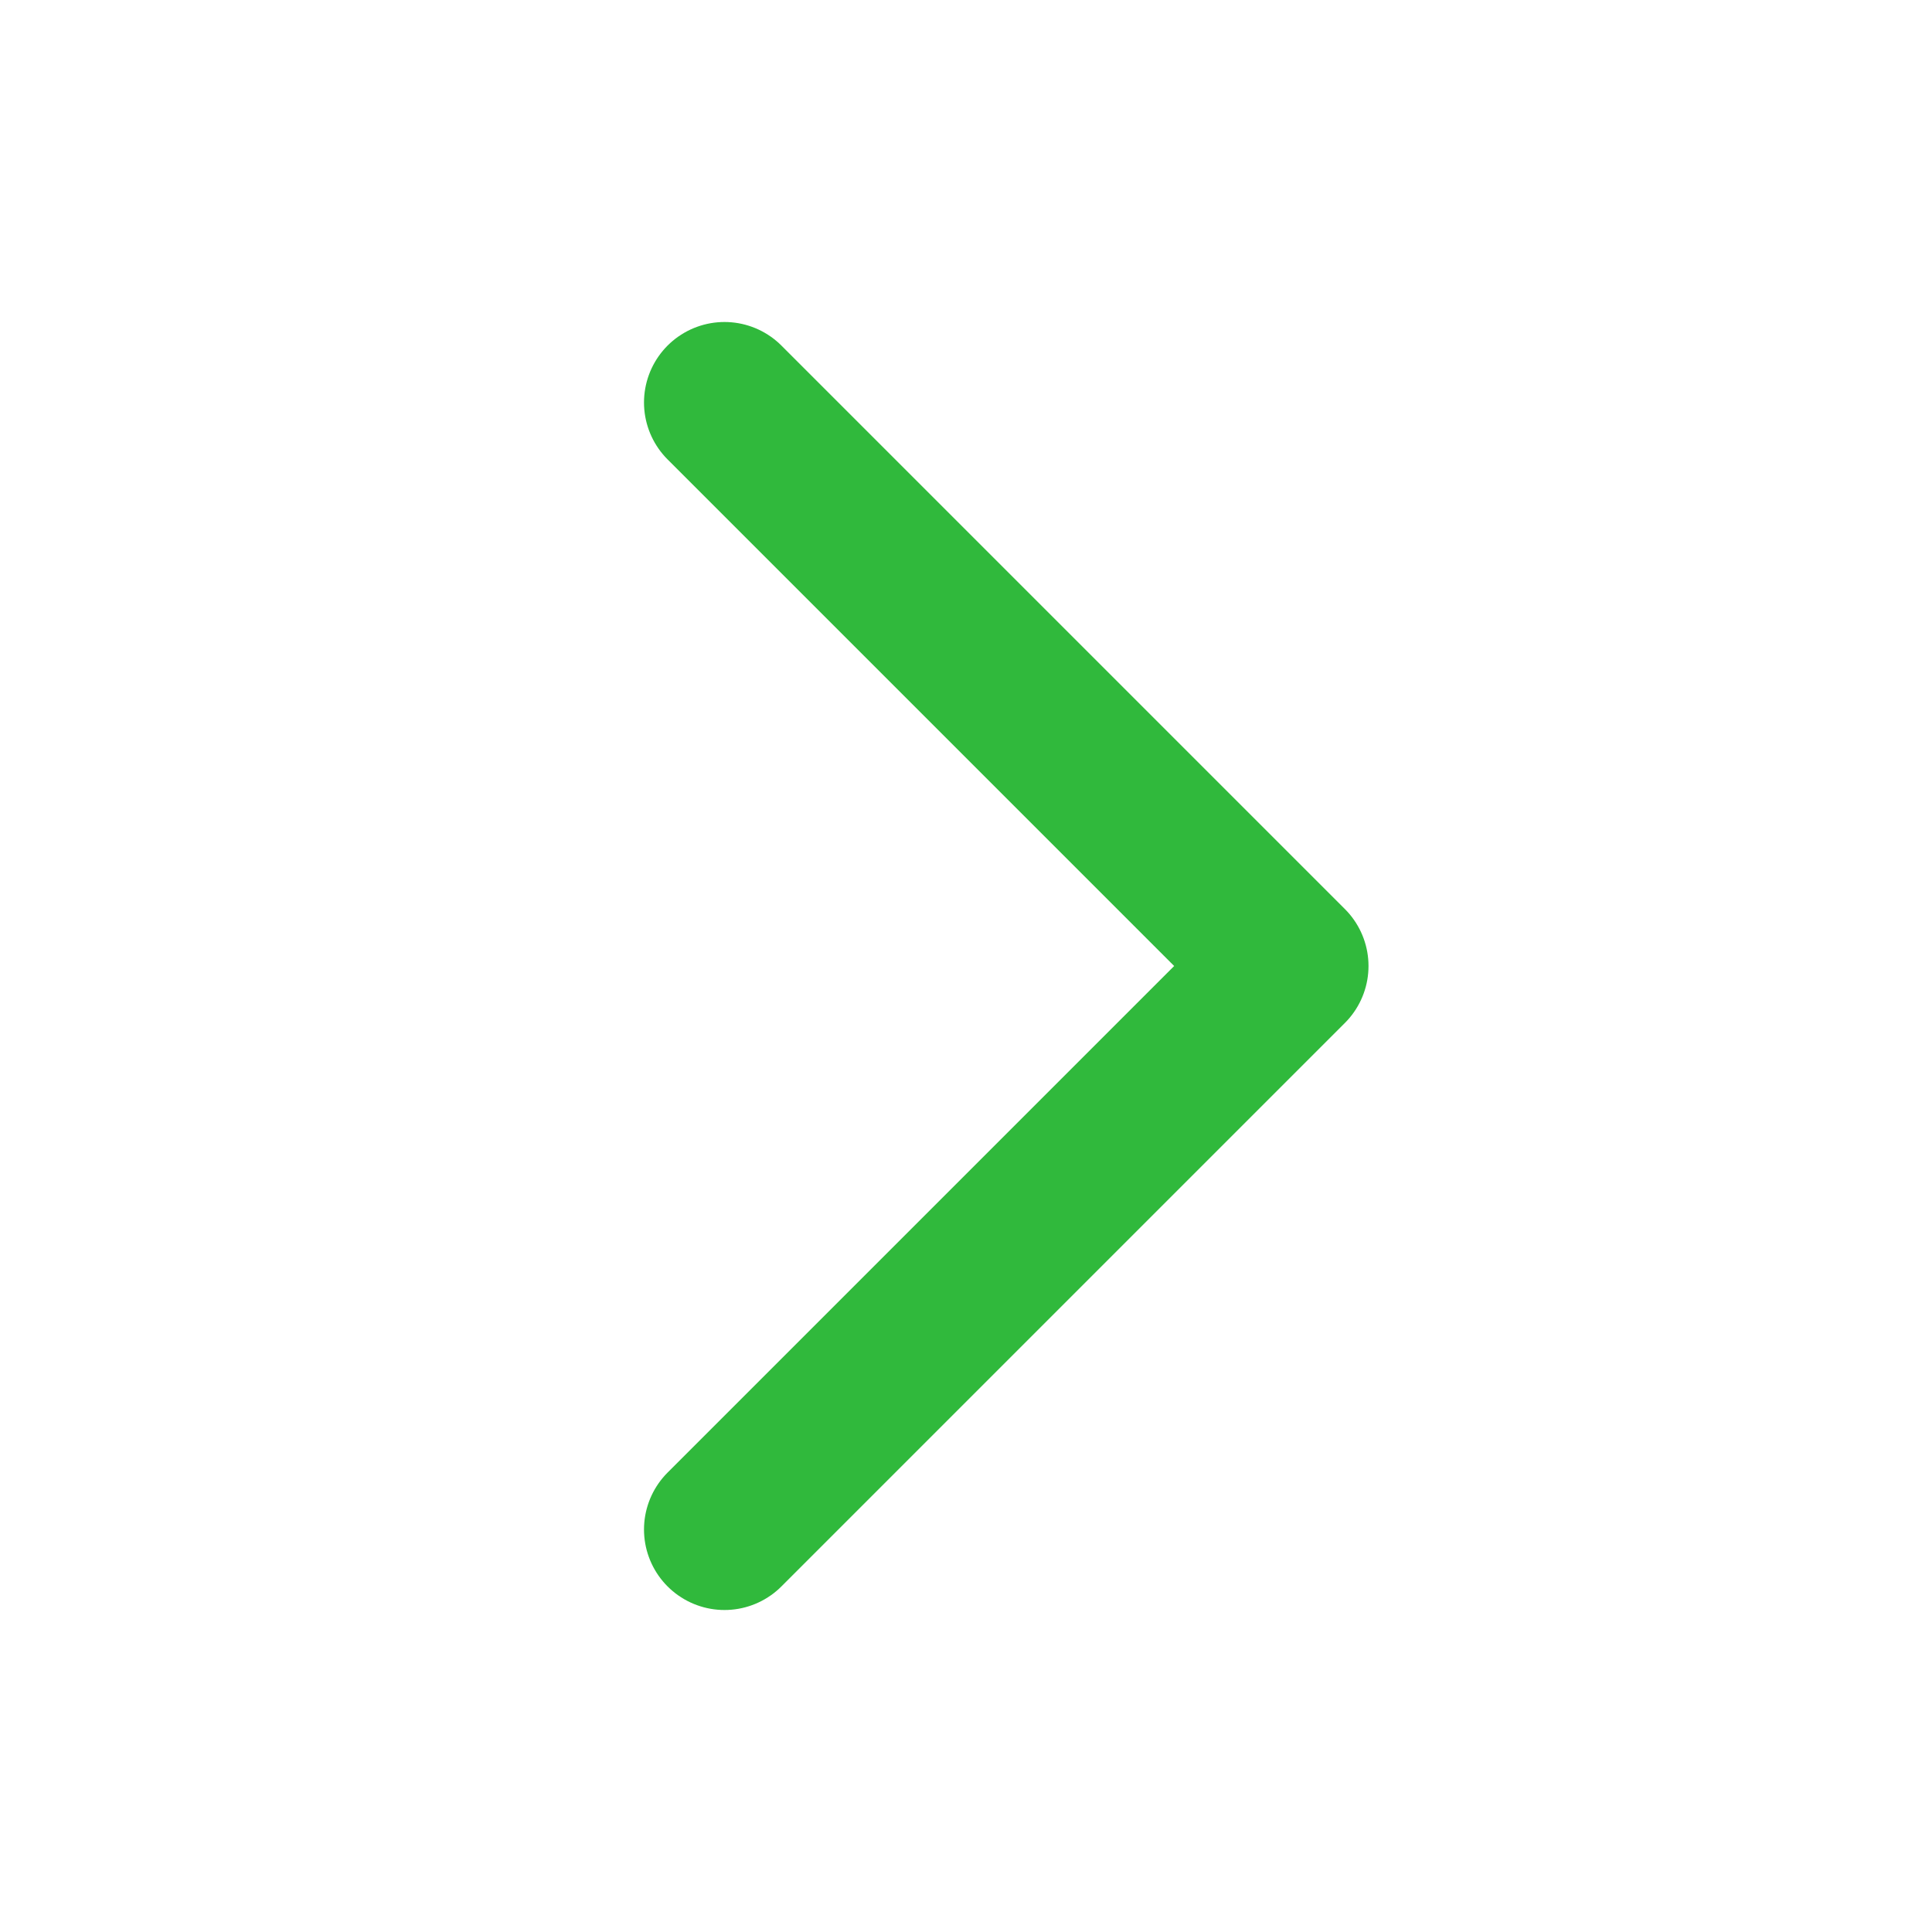 <svg class="w-6 h-6 text-gray-800 dark:text-white" aria-hidden="true" xmlns="http://www.w3.org/2000/svg" fill="none" viewBox="0 0 24 24">
    <path stroke="#30b93c" stroke-linecap="round" stroke-linejoin="round" stroke-width="2" d="m9 5 7 7-7 7"/>
  </svg>